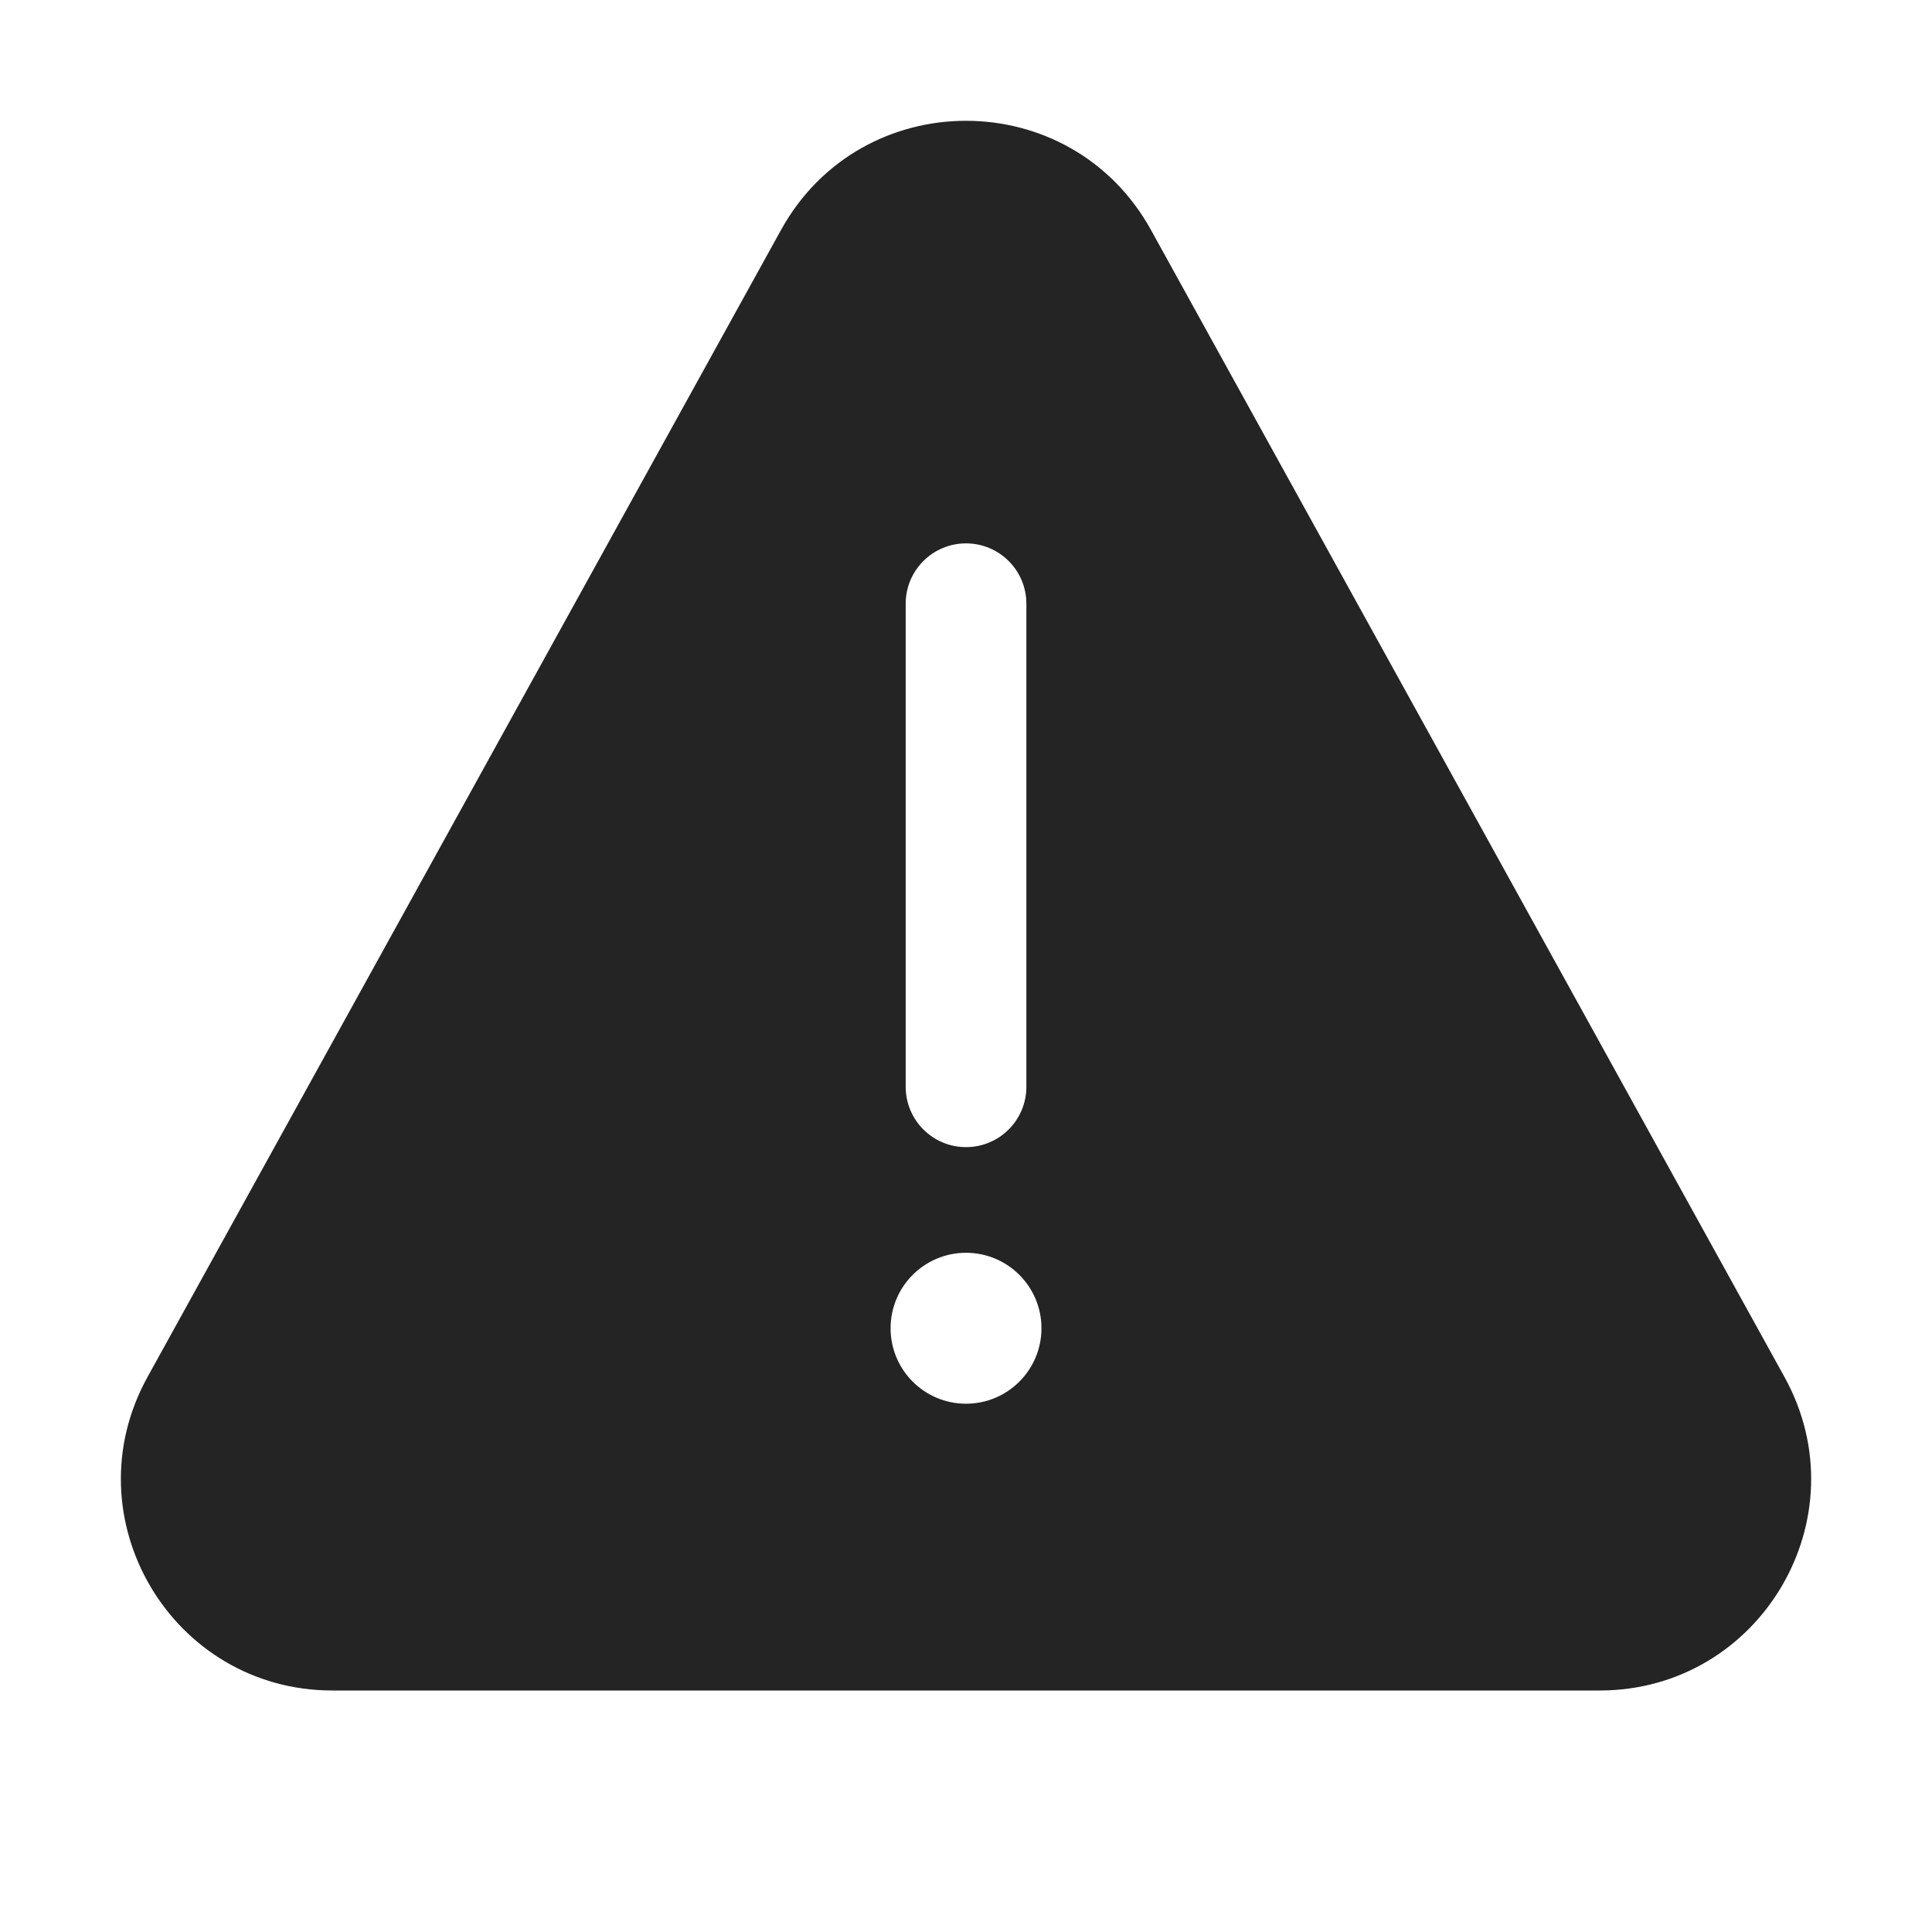 <svg width="32" height="32" viewBox="0 0 32 32" fill="none" xmlns="http://www.w3.org/2000/svg">
<path d="M19.064 3.809C17.732 1.398 14.268 1.398 12.936 3.809L2.443 22.808C1.155 25.14 2.842 28 5.507 28H26.494C29.158 28 30.846 25.14 29.557 22.808L19.064 3.809ZM17.25 22C17.25 22.69 16.691 23.25 16 23.25C15.31 23.25 14.751 22.69 14.751 22C14.751 21.31 15.31 20.75 16 20.75C16.691 20.75 17.25 21.31 17.25 22ZM16 9C16.553 9 17 9.448 17 10V18C17 18.552 16.553 19 16 19C15.448 19 15.001 18.552 15.001 18V10C15.001 9.448 15.448 9 16 9Z" fill="#242424"/>
</svg>
